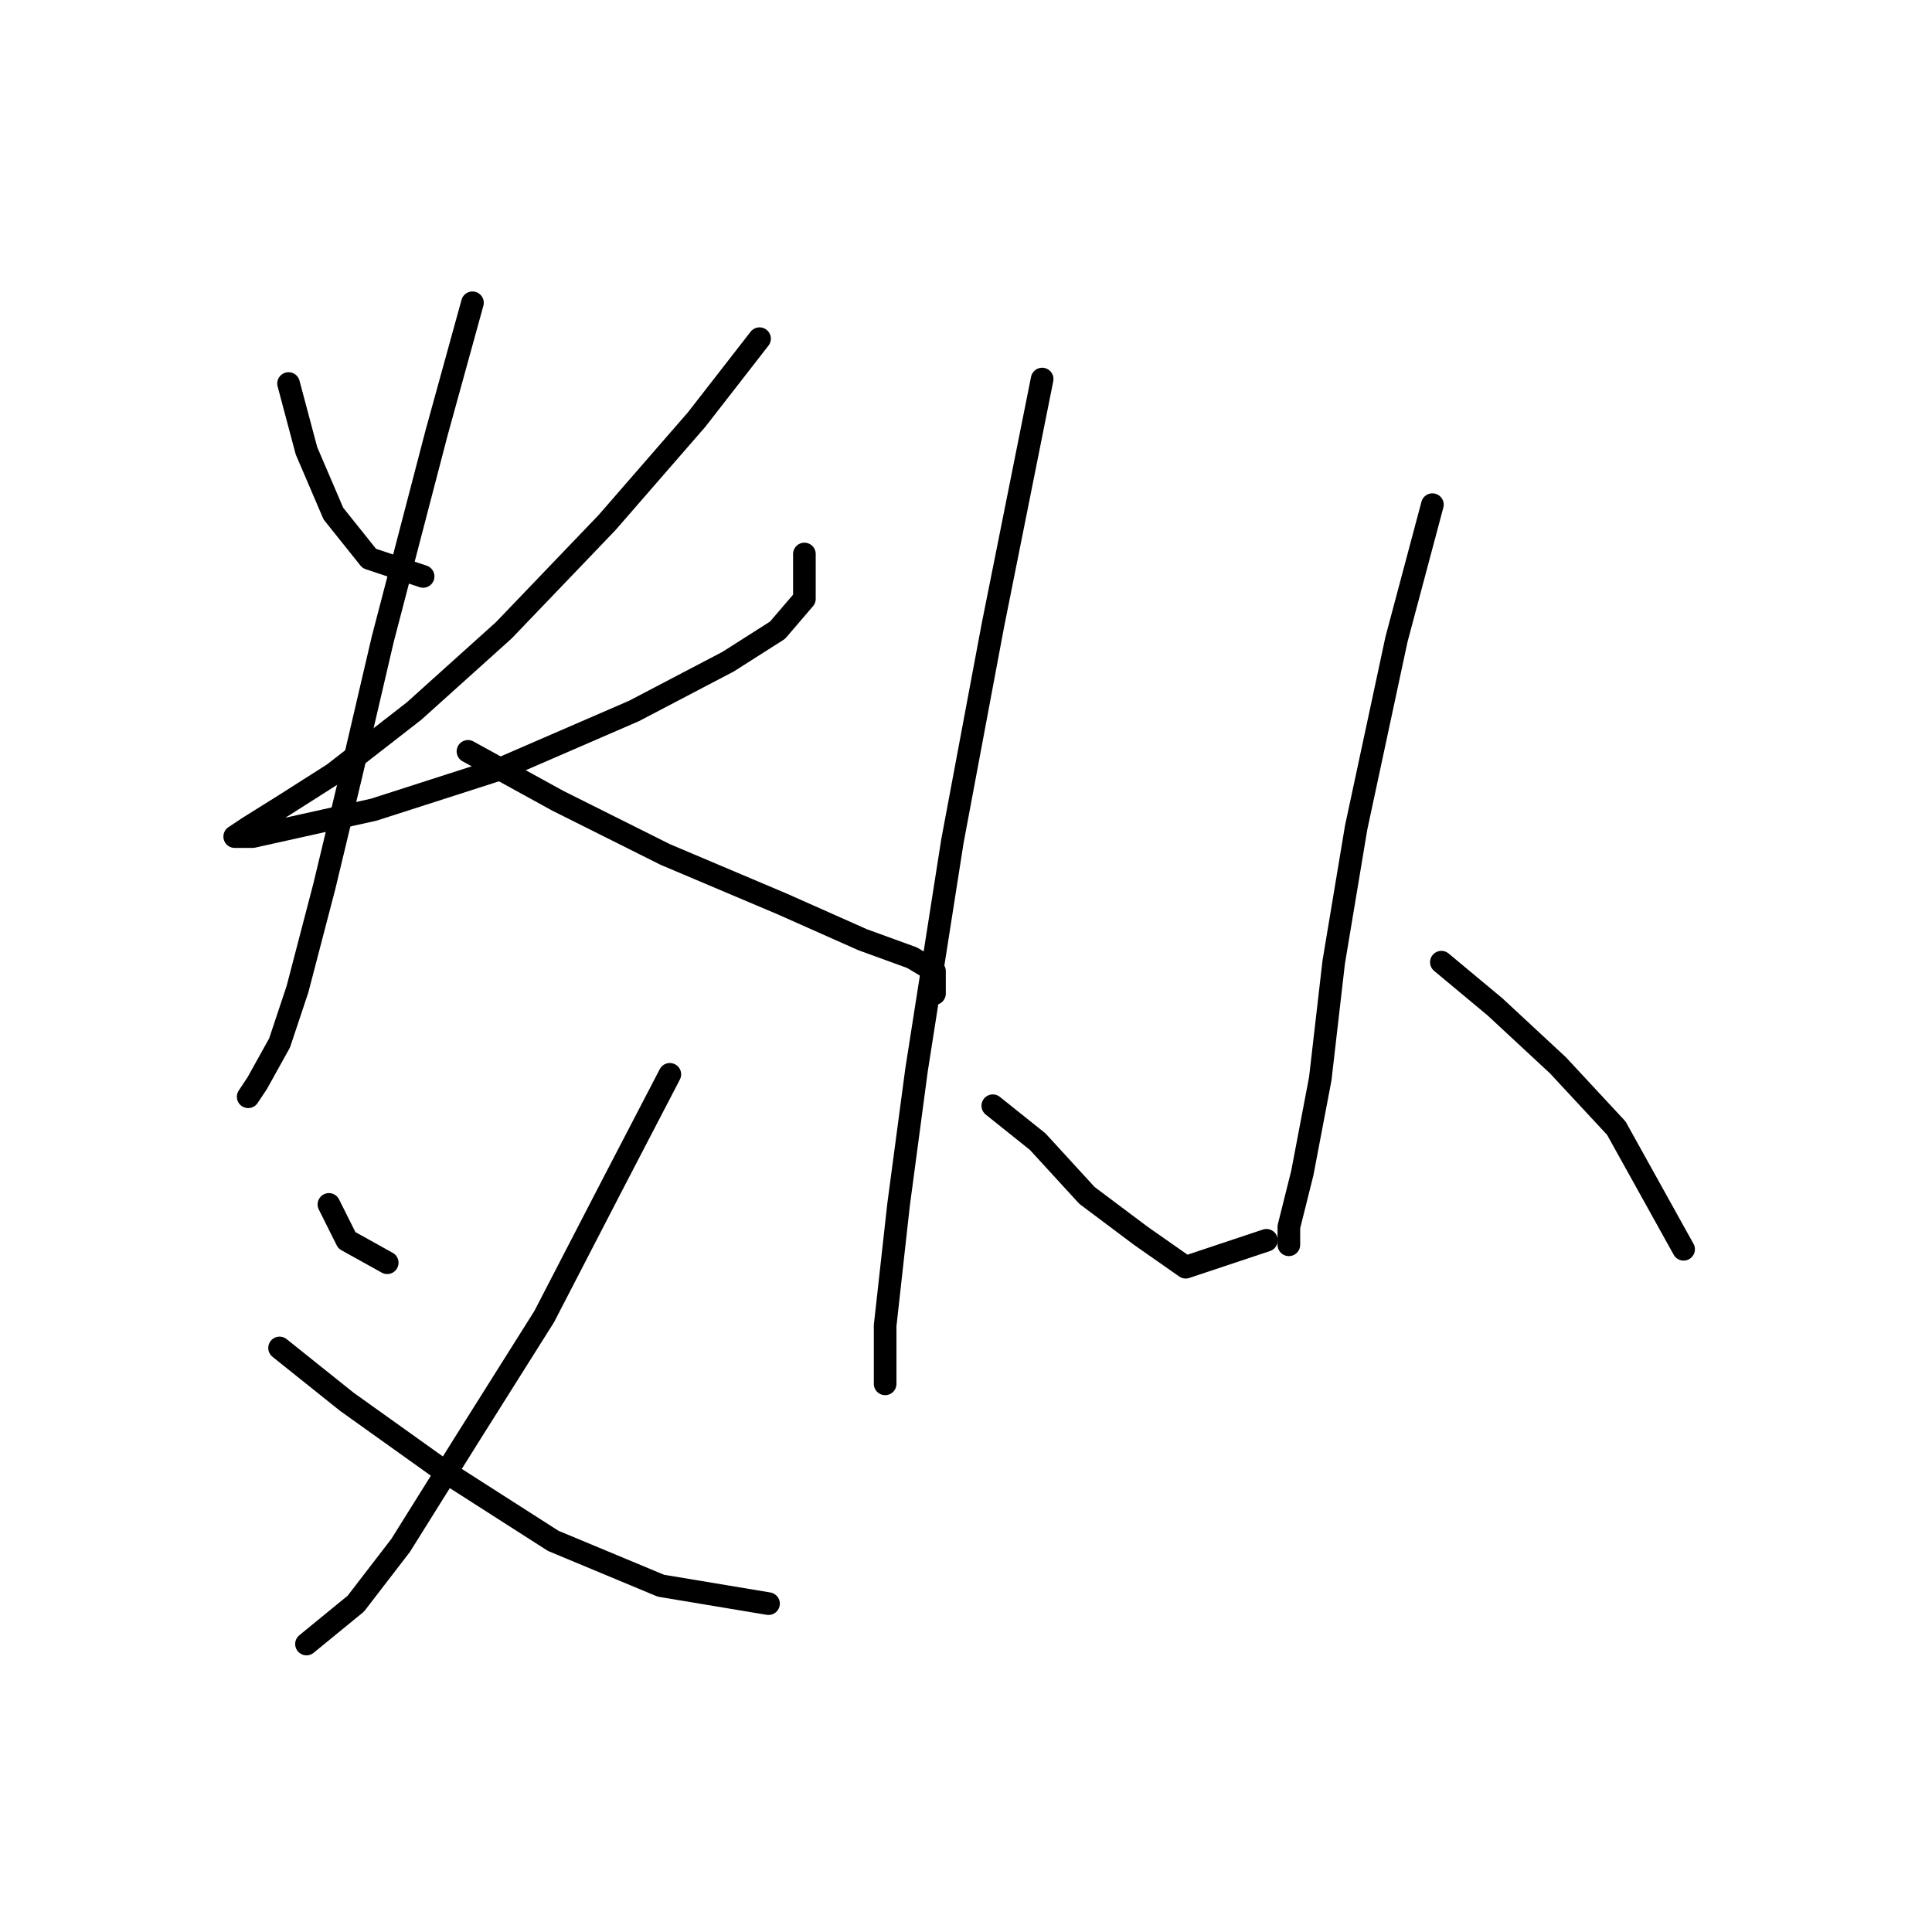 <?xml version="1.0" standalone="no"?>
    <svg width="256" height="256" xmlns="http://www.w3.org/2000/svg" version="1.1">
    <polyline stroke="black" stroke-width="3" stroke-linecap="round" fill="transparent" stroke-linejoin="round" points="38.234 50.82 40.611 59.736 44.177 68.057 48.932 74.001 56.065 76.378 56.065 76.378 " />
        <polyline stroke="black" stroke-width="3" stroke-linecap="round" fill="transparent" stroke-linejoin="round" points="100.644 44.876 92.322 55.575 80.435 69.246 66.764 83.511 54.876 94.21 44.177 102.531 37.639 106.692 32.884 109.664 31.101 110.853 33.479 110.853 38.828 109.664 49.527 107.286 66.169 101.937 84.001 94.21 96.483 87.672 103.021 83.511 106.587 79.35 106.587 73.407 106.587 73.407 " />
        <polyline stroke="black" stroke-width="3" stroke-linecap="round" fill="transparent" stroke-linejoin="round" points="62.603 40.121 57.848 57.358 50.716 84.7 46.555 102.531 42.989 117.391 39.422 131.061 37.045 138.194 34.073 143.543 32.884 145.327 32.884 145.327 " />
        <polyline stroke="black" stroke-width="3" stroke-linecap="round" fill="transparent" stroke-linejoin="round" points="62.009 99.559 73.896 106.097 88.162 113.23 103.615 119.768 114.314 124.523 120.853 126.901 123.824 128.684 123.824 131.656 123.824 131.656 " />
        <polyline stroke="black" stroke-width="3" stroke-linecap="round" fill="transparent" stroke-linejoin="round" points="43.583 159.592 45.961 164.347 51.31 167.319 51.31 167.319 " />
        <polyline stroke="black" stroke-width="3" stroke-linecap="round" fill="transparent" stroke-linejoin="round" points="88.756 142.355 81.029 157.214 72.113 174.451 62.009 190.5 53.093 204.765 47.149 212.492 40.611 217.841 40.611 217.841 " />
        <polyline stroke="black" stroke-width="3" stroke-linecap="round" fill="transparent" stroke-linejoin="round" points="37.045 178.612 45.961 185.745 58.443 194.66 73.302 204.17 87.567 210.114 101.832 212.492 101.832 212.492 " />
        <polyline stroke="black" stroke-width="3" stroke-linecap="round" fill="transparent" stroke-linejoin="round" points="138.09 50.226 131.551 82.917 126.202 111.447 121.447 141.76 119.069 159.592 117.286 175.64 117.286 183.367 117.286 183.367 " />
        <polyline stroke="black" stroke-width="3" stroke-linecap="round" fill="transparent" stroke-linejoin="round" points="131.551 146.515 137.495 151.27 144.033 158.403 151.166 163.752 157.11 167.913 167.809 164.347 167.809 164.347 " />
        <polyline stroke="black" stroke-width="3" stroke-linecap="round" fill="transparent" stroke-linejoin="round" points="189.801 66.868 185.046 84.7 179.696 109.664 176.724 127.495 174.941 142.949 172.564 155.431 170.781 162.564 170.781 164.941 170.781 164.941 " />
        <polyline stroke="black" stroke-width="3" stroke-linecap="round" fill="transparent" stroke-linejoin="round" points="190.99 127.495 198.122 133.439 206.443 141.166 214.17 149.487 223.086 165.536 223.086 165.536 " />
        </svg>